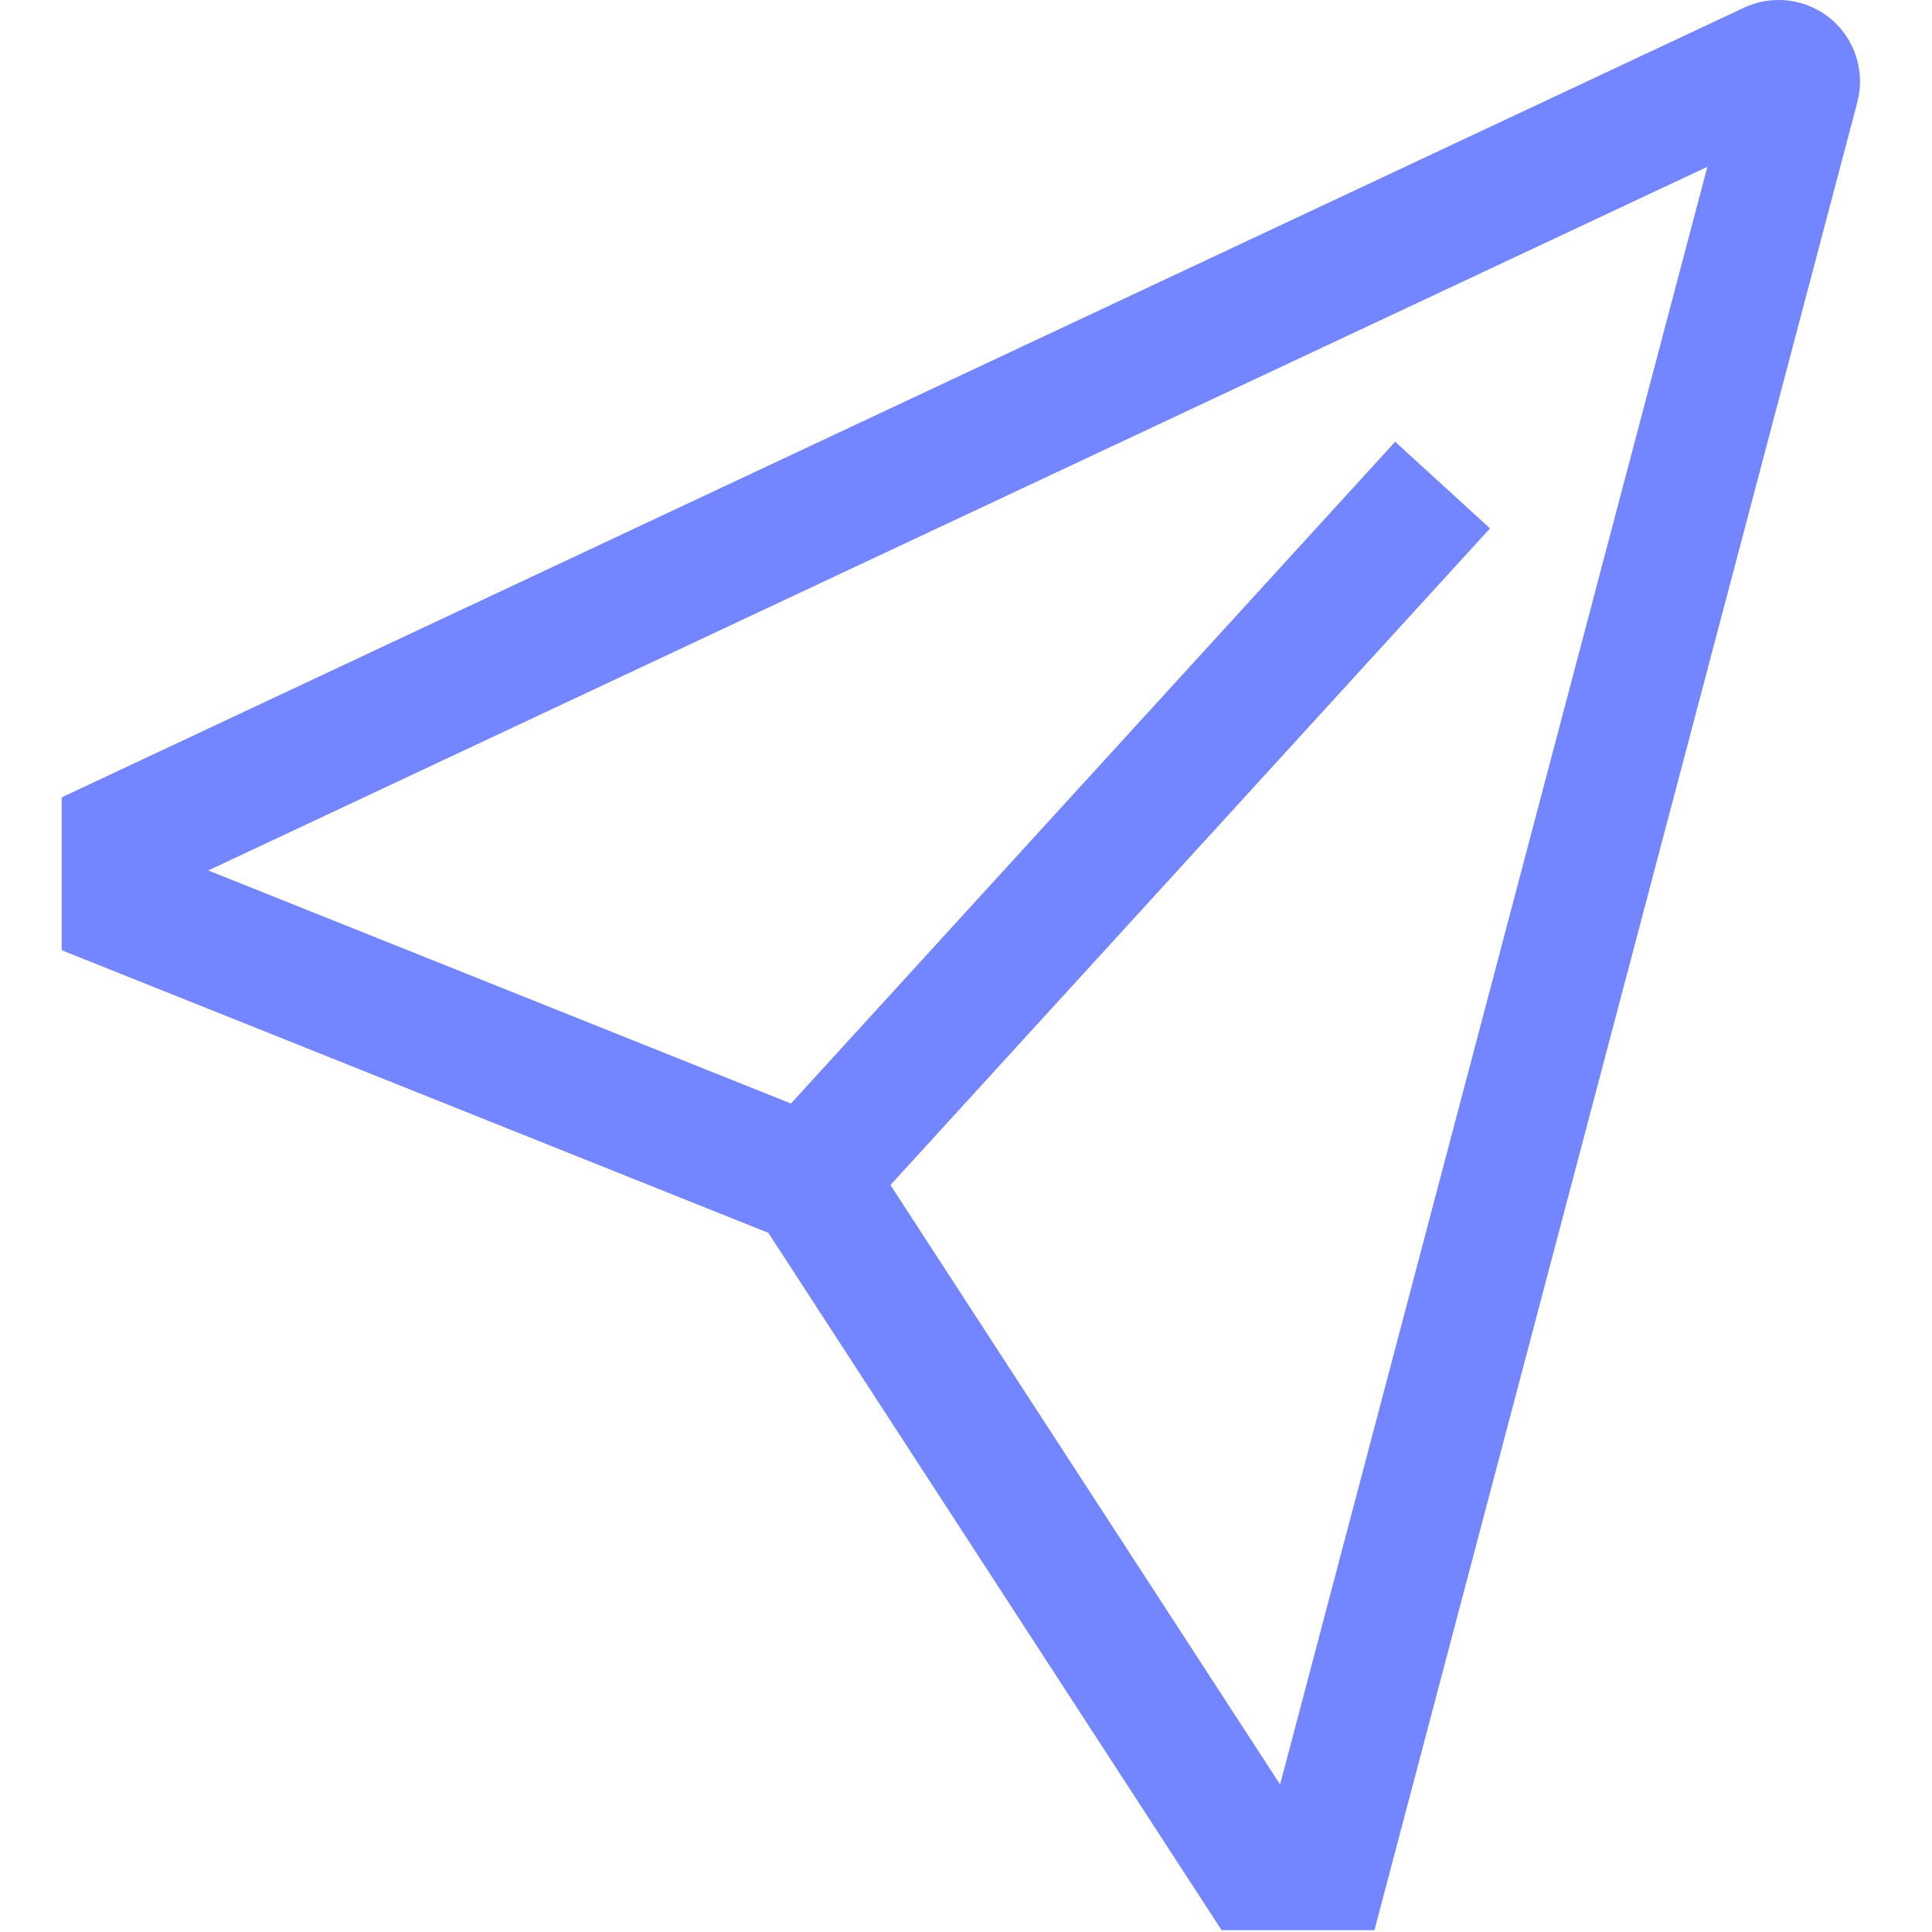 <svg width="24" height="24" viewBox="0 0 44 47" fill="none" xmlns="http://www.w3.org/2000/svg">
<path d="M43.038 0.458C42.748 0.218 42.396 0.064 42.023 0.016C41.65 -0.032 41.27 0.027 40.929 0.186L0 19.398V23.115L17.191 29.991L28.218 46.956H31.936L43.684 2.484C43.779 2.119 43.769 1.736 43.655 1.377C43.54 1.018 43.326 0.7 43.038 0.458V0.458ZM29.641 43.411L20.162 28.828L34.748 12.854L32.44 10.747L17.741 26.846L3.566 21.176L40.035 4.058L29.641 43.411Z" fill="#7386FF"/>
</svg>
